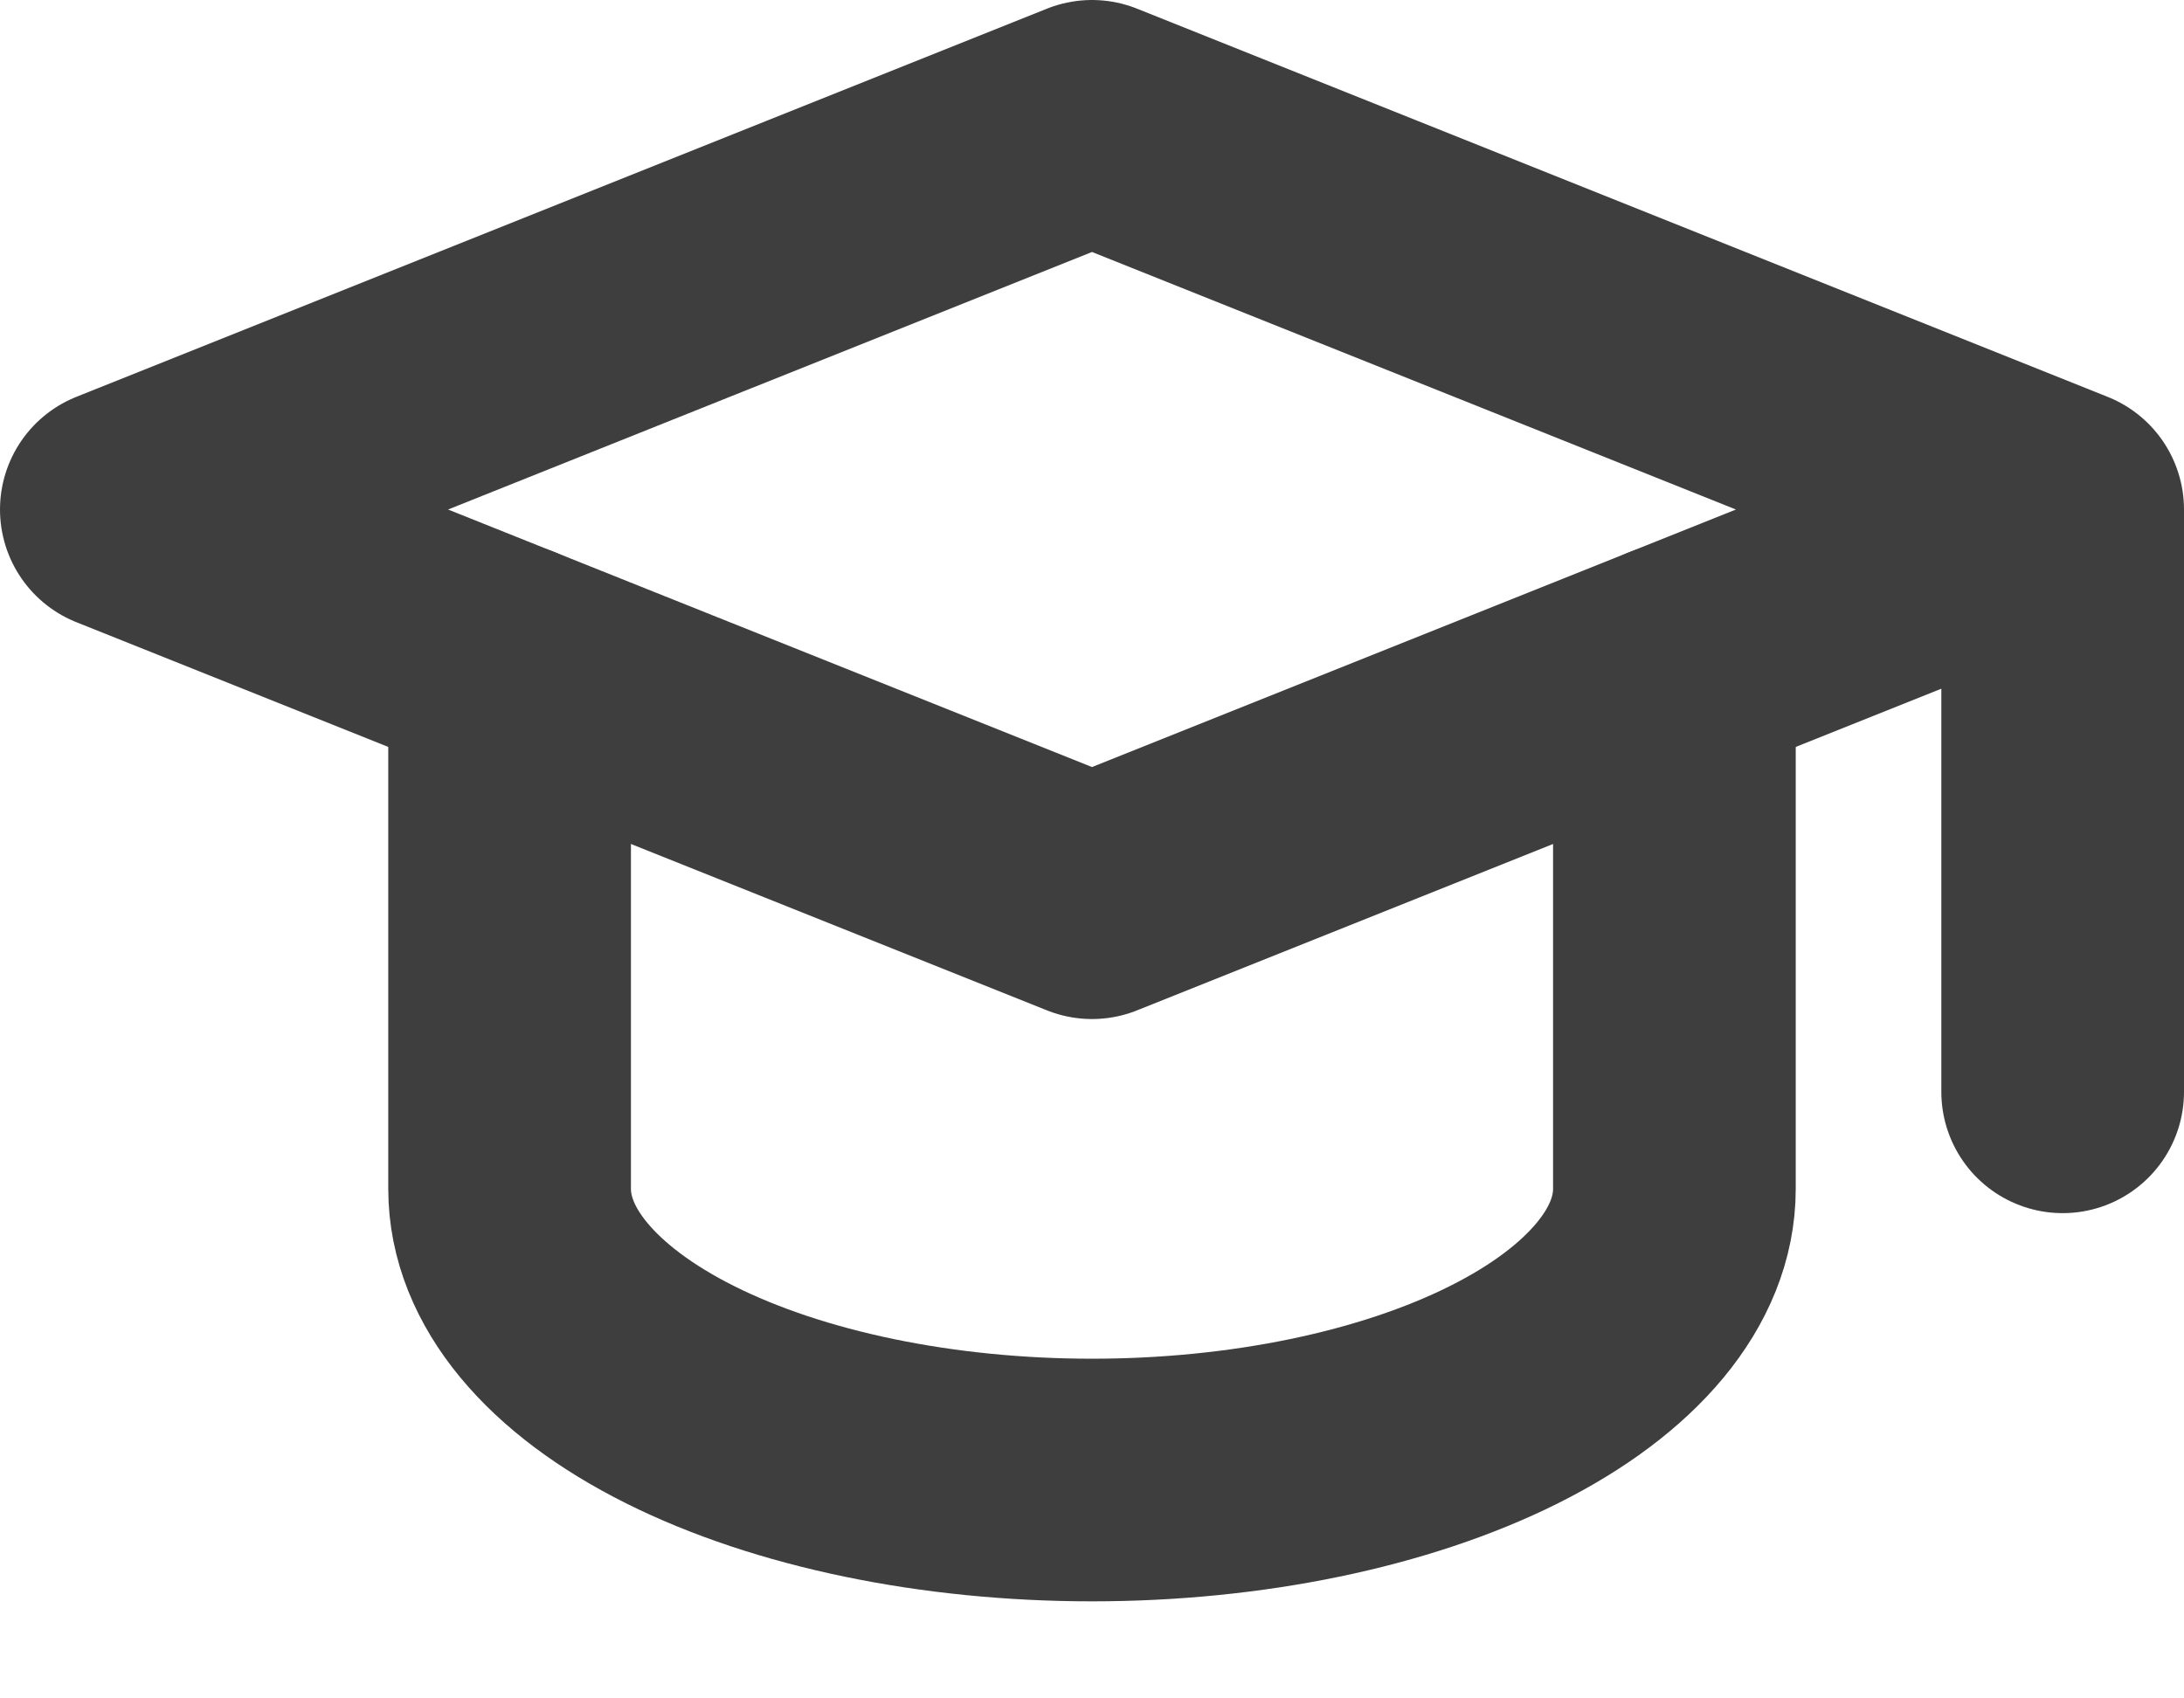 <svg width="18" height="14" viewBox="0 0 18 14" fill="none" xmlns="http://www.w3.org/2000/svg">
  <path d="M17 4.2L9 1L1 4.2L9 7.4L17 4.2ZM17 4.2V9" stroke="#3E3E3E" stroke-width="2" stroke-linecap="round"
        stroke-linejoin="round"/>
  <path
    d="M4.2 5.48V9.8C4.2 10.437 4.706 11.047 5.606 11.497C6.506 11.947 7.727 12.2 9 12.2C10.273 12.2 11.494 11.947 12.394 11.497C13.294 11.047 13.8 10.437 13.8 9.8V5.48"
    stroke="#3E3E3E" stroke-width="2" stroke-linecap="round" stroke-linejoin="round"/>
</svg>
